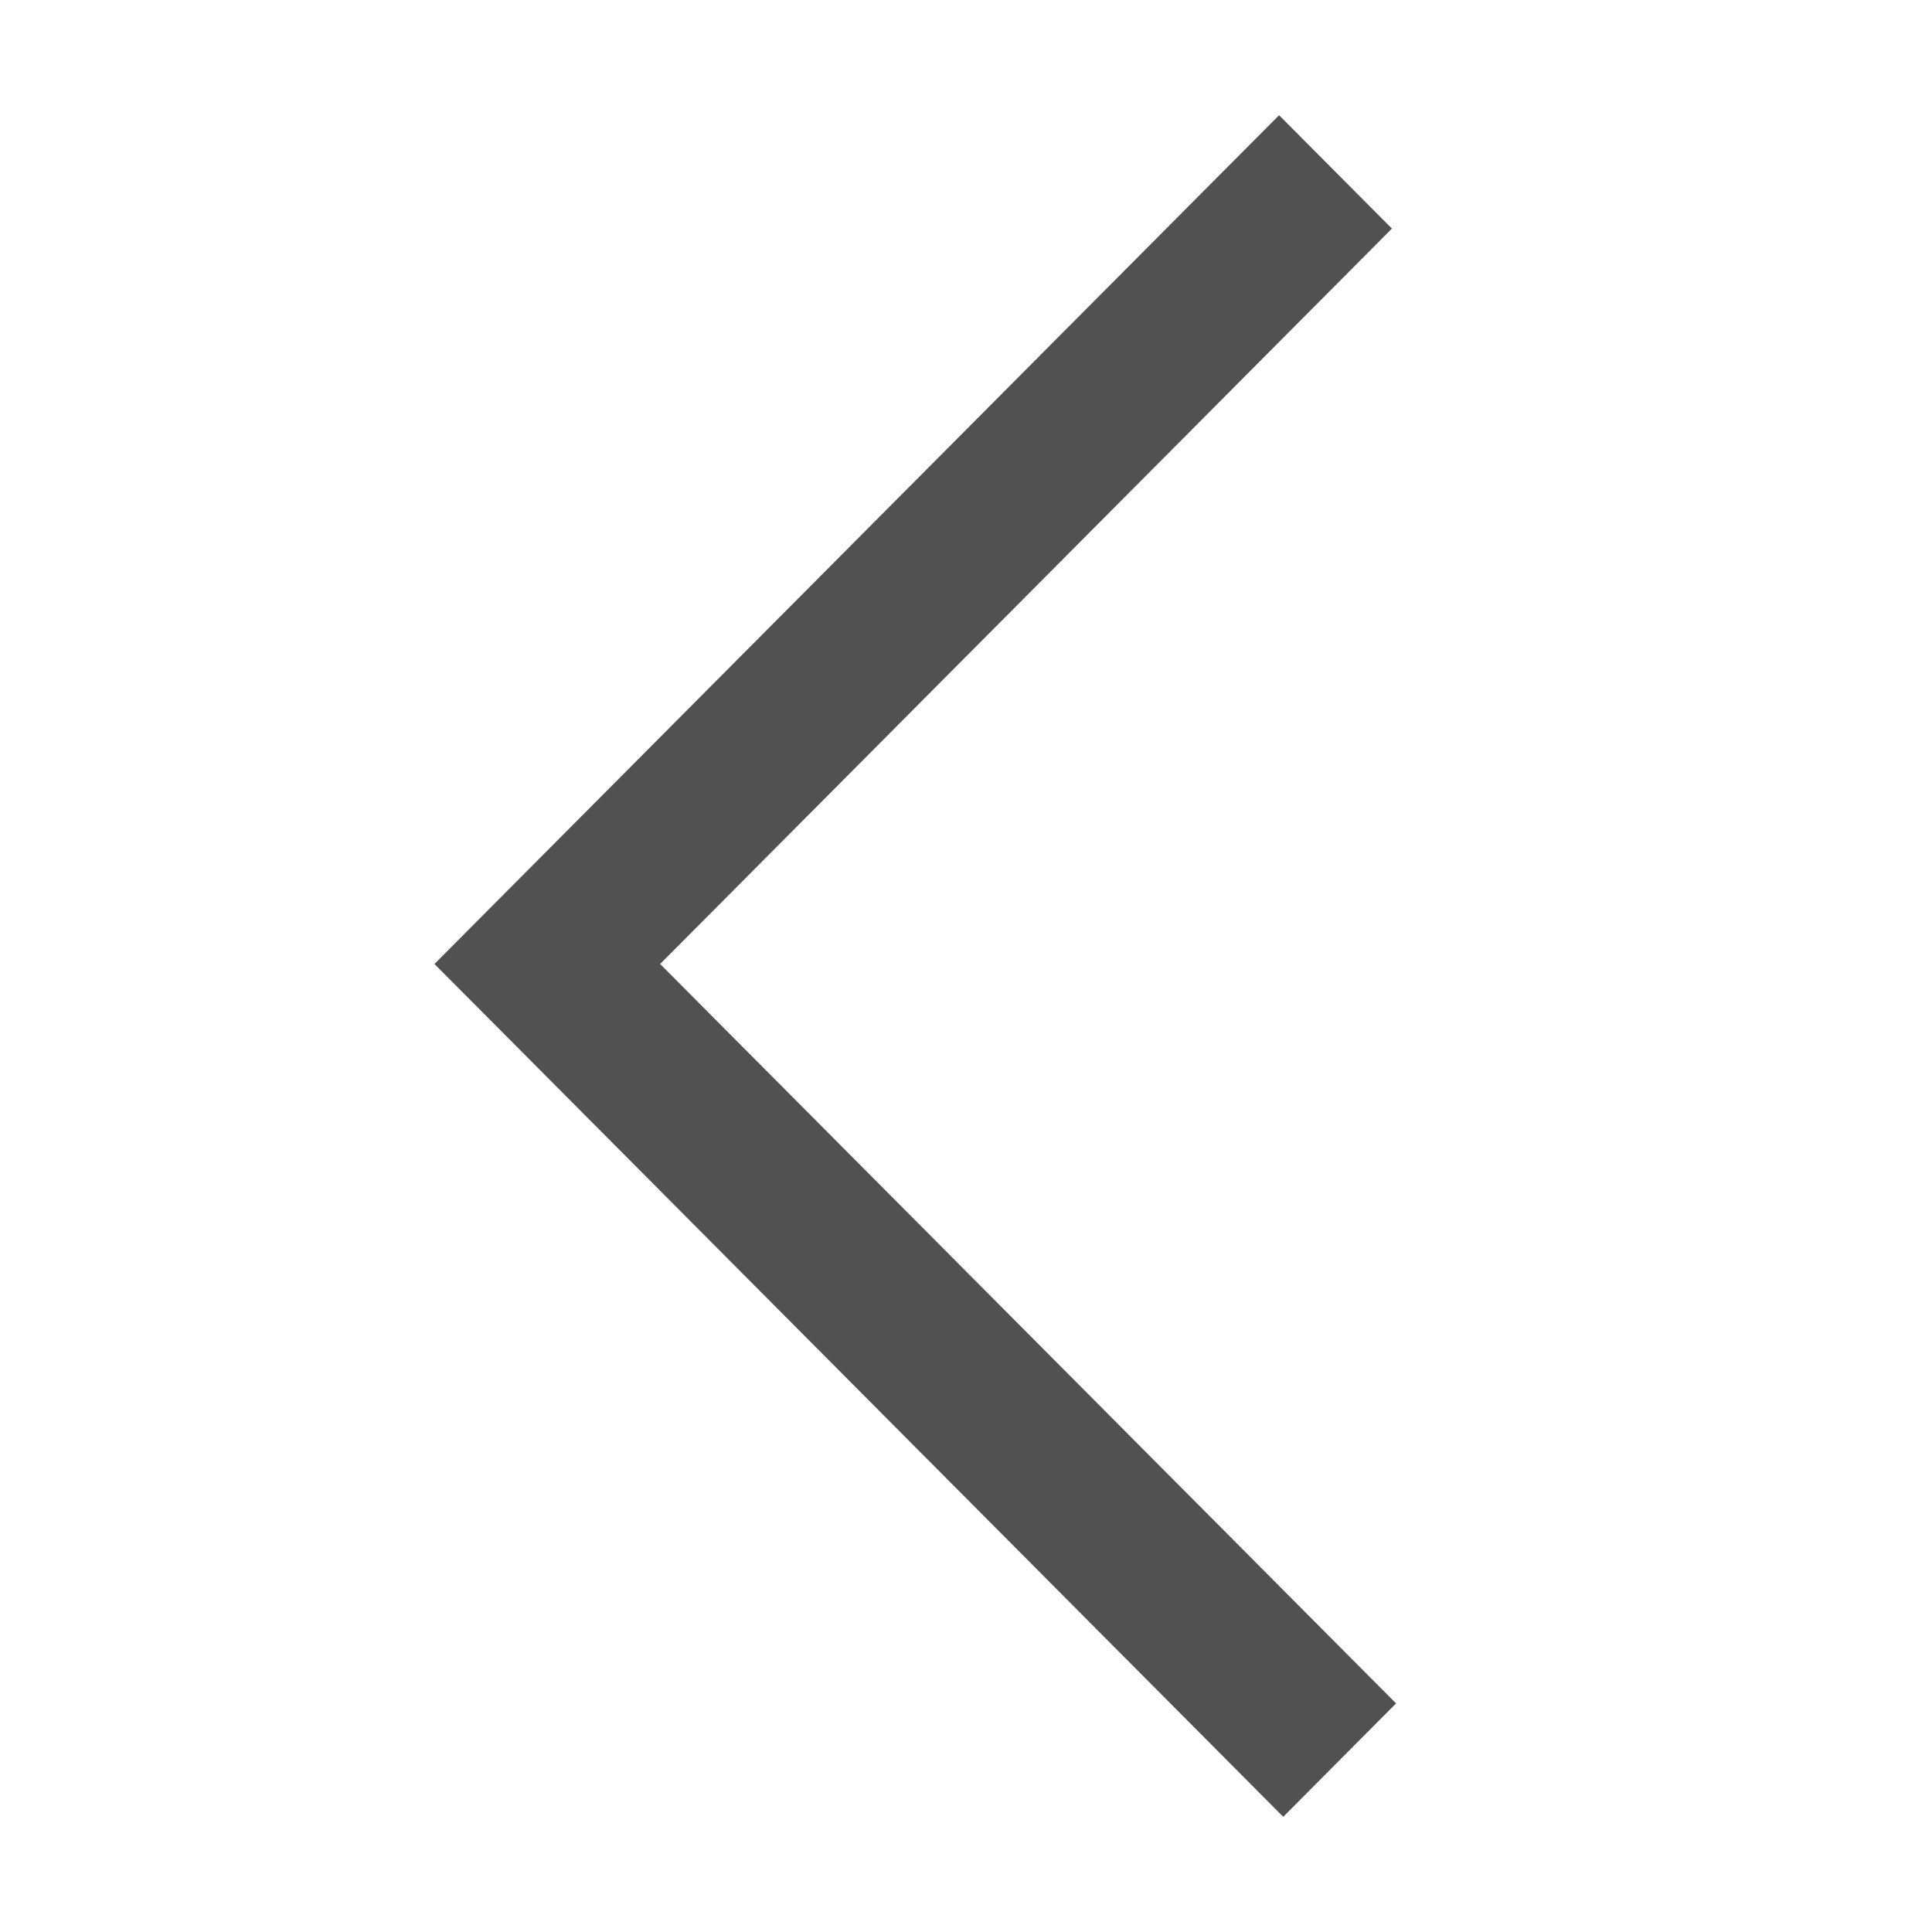 <?xml version="1.0" standalone="no"?><!DOCTYPE svg PUBLIC "-//W3C//DTD SVG 1.1//EN" "http://www.w3.org/Graphics/SVG/1.1/DTD/svg11.dtd"><svg t="1501812636652" class="icon" style="" viewBox="0 0 1024 1024" version="1.1" xmlns="http://www.w3.org/2000/svg" p-id="2657" xmlns:xlink="http://www.w3.org/1999/xlink" width="18" height="18"><defs><style type="text/css"></style></defs><path d="M680.143 962.938l-449.867-452.010 447.668-449.867 59.806 60.088-387.863 389.779 390.061 391.922z" p-id="2658" fill="#515151"></path></svg>